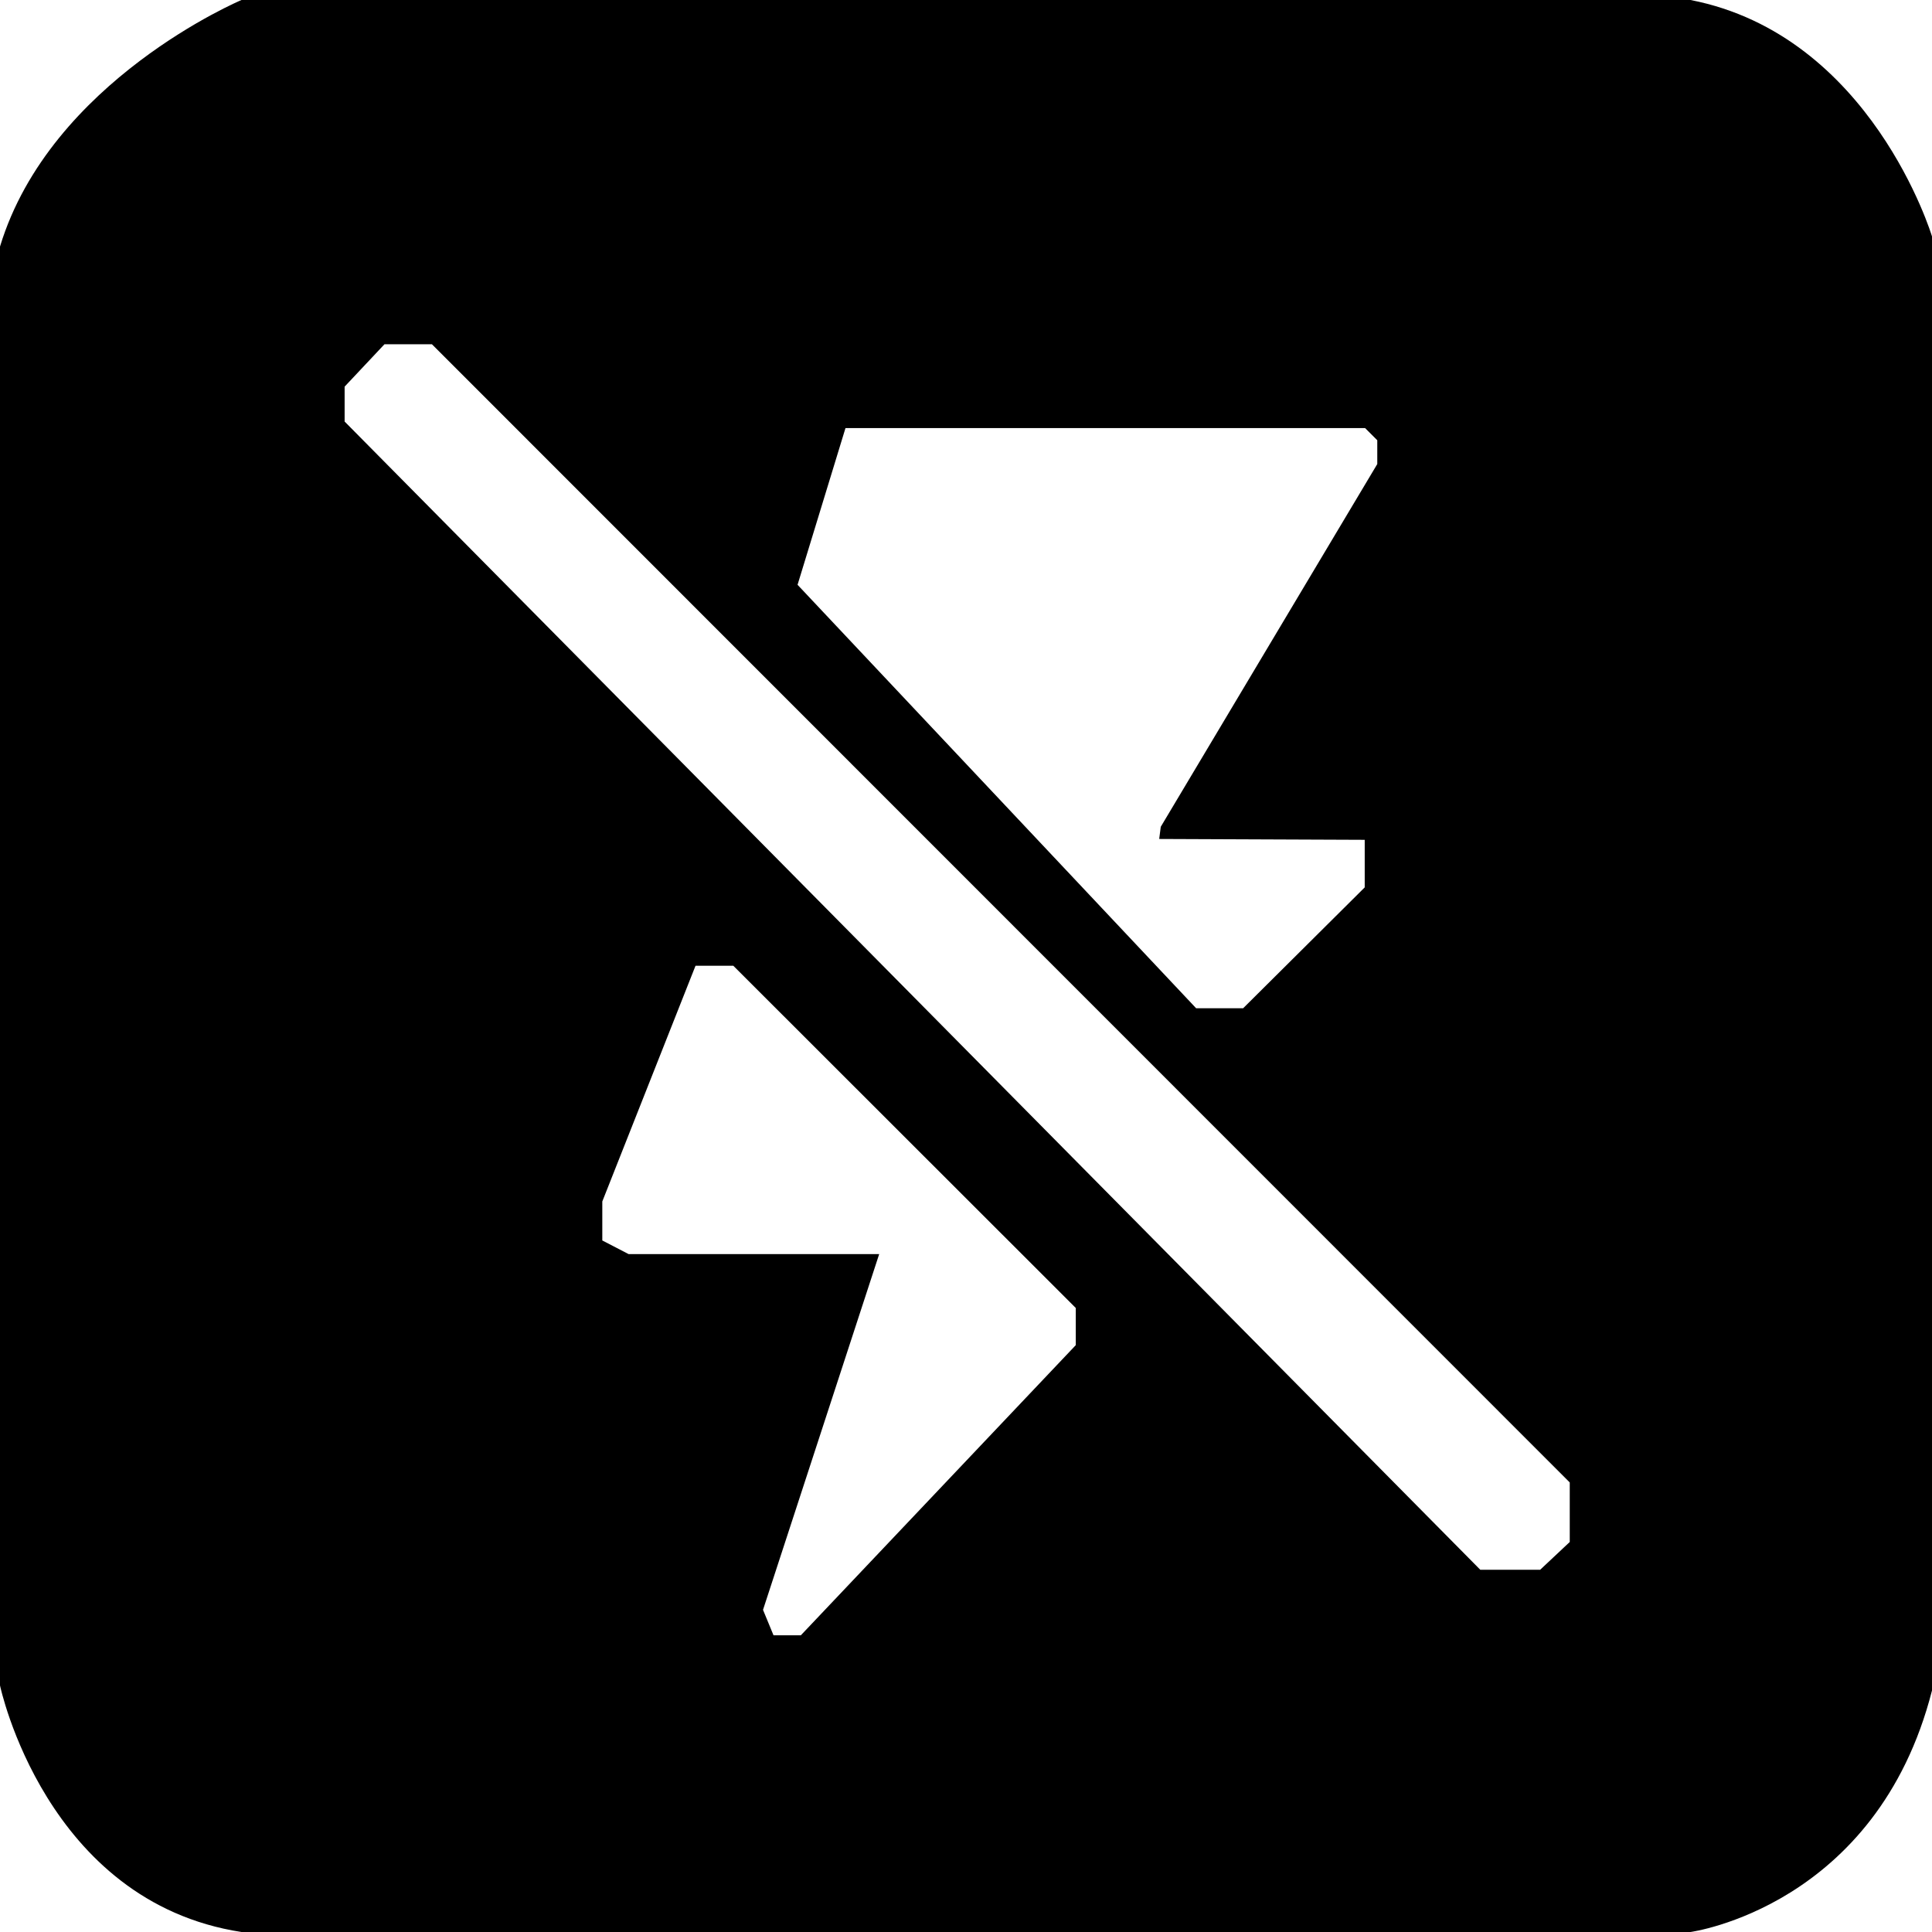 <?xml version="1.0" standalone="no"?><!DOCTYPE svg PUBLIC "-//W3C//DTD SVG 1.1//EN" "http://www.w3.org/Graphics/SVG/1.1/DTD/svg11.dtd"><svg t="1500945548173" class="icon" style="" viewBox="0 0 1024 1024" version="1.1" xmlns="http://www.w3.org/2000/svg" p-id="22413" xmlns:xlink="http://www.w3.org/1999/xlink" width="200" height="200"><defs><style type="text/css"></style></defs><path d="M896 0c96 18.688 128 125.312 128 125.312V896c-29.312 114.688-128 128-128 128H128c-104-16-128-130.688-128-130.688V130.688C26.688 42.688 128 0 128 0h768zM388.672 511.872H368.64L319.232 636.8v20.672l13.952 7.232h132.8l-61.568 188.544 5.568 13.504h14.464l145.728-153.792v-19.712L388.672 511.872zM228.928 182.464h-25.152l-21.12 22.464v18.496L784.576 832h31.744l15.68-14.72v-31.552L228.928 182.464z m219.2 44.416l-25.408 83.072L633.984 534.4h24.896l64.448-64.064v-25.216L614.4 444.672l0.832-6.464 114.752-192.256v-12.608l-6.464-6.464H448.128z" p-id="22414"></path></svg>